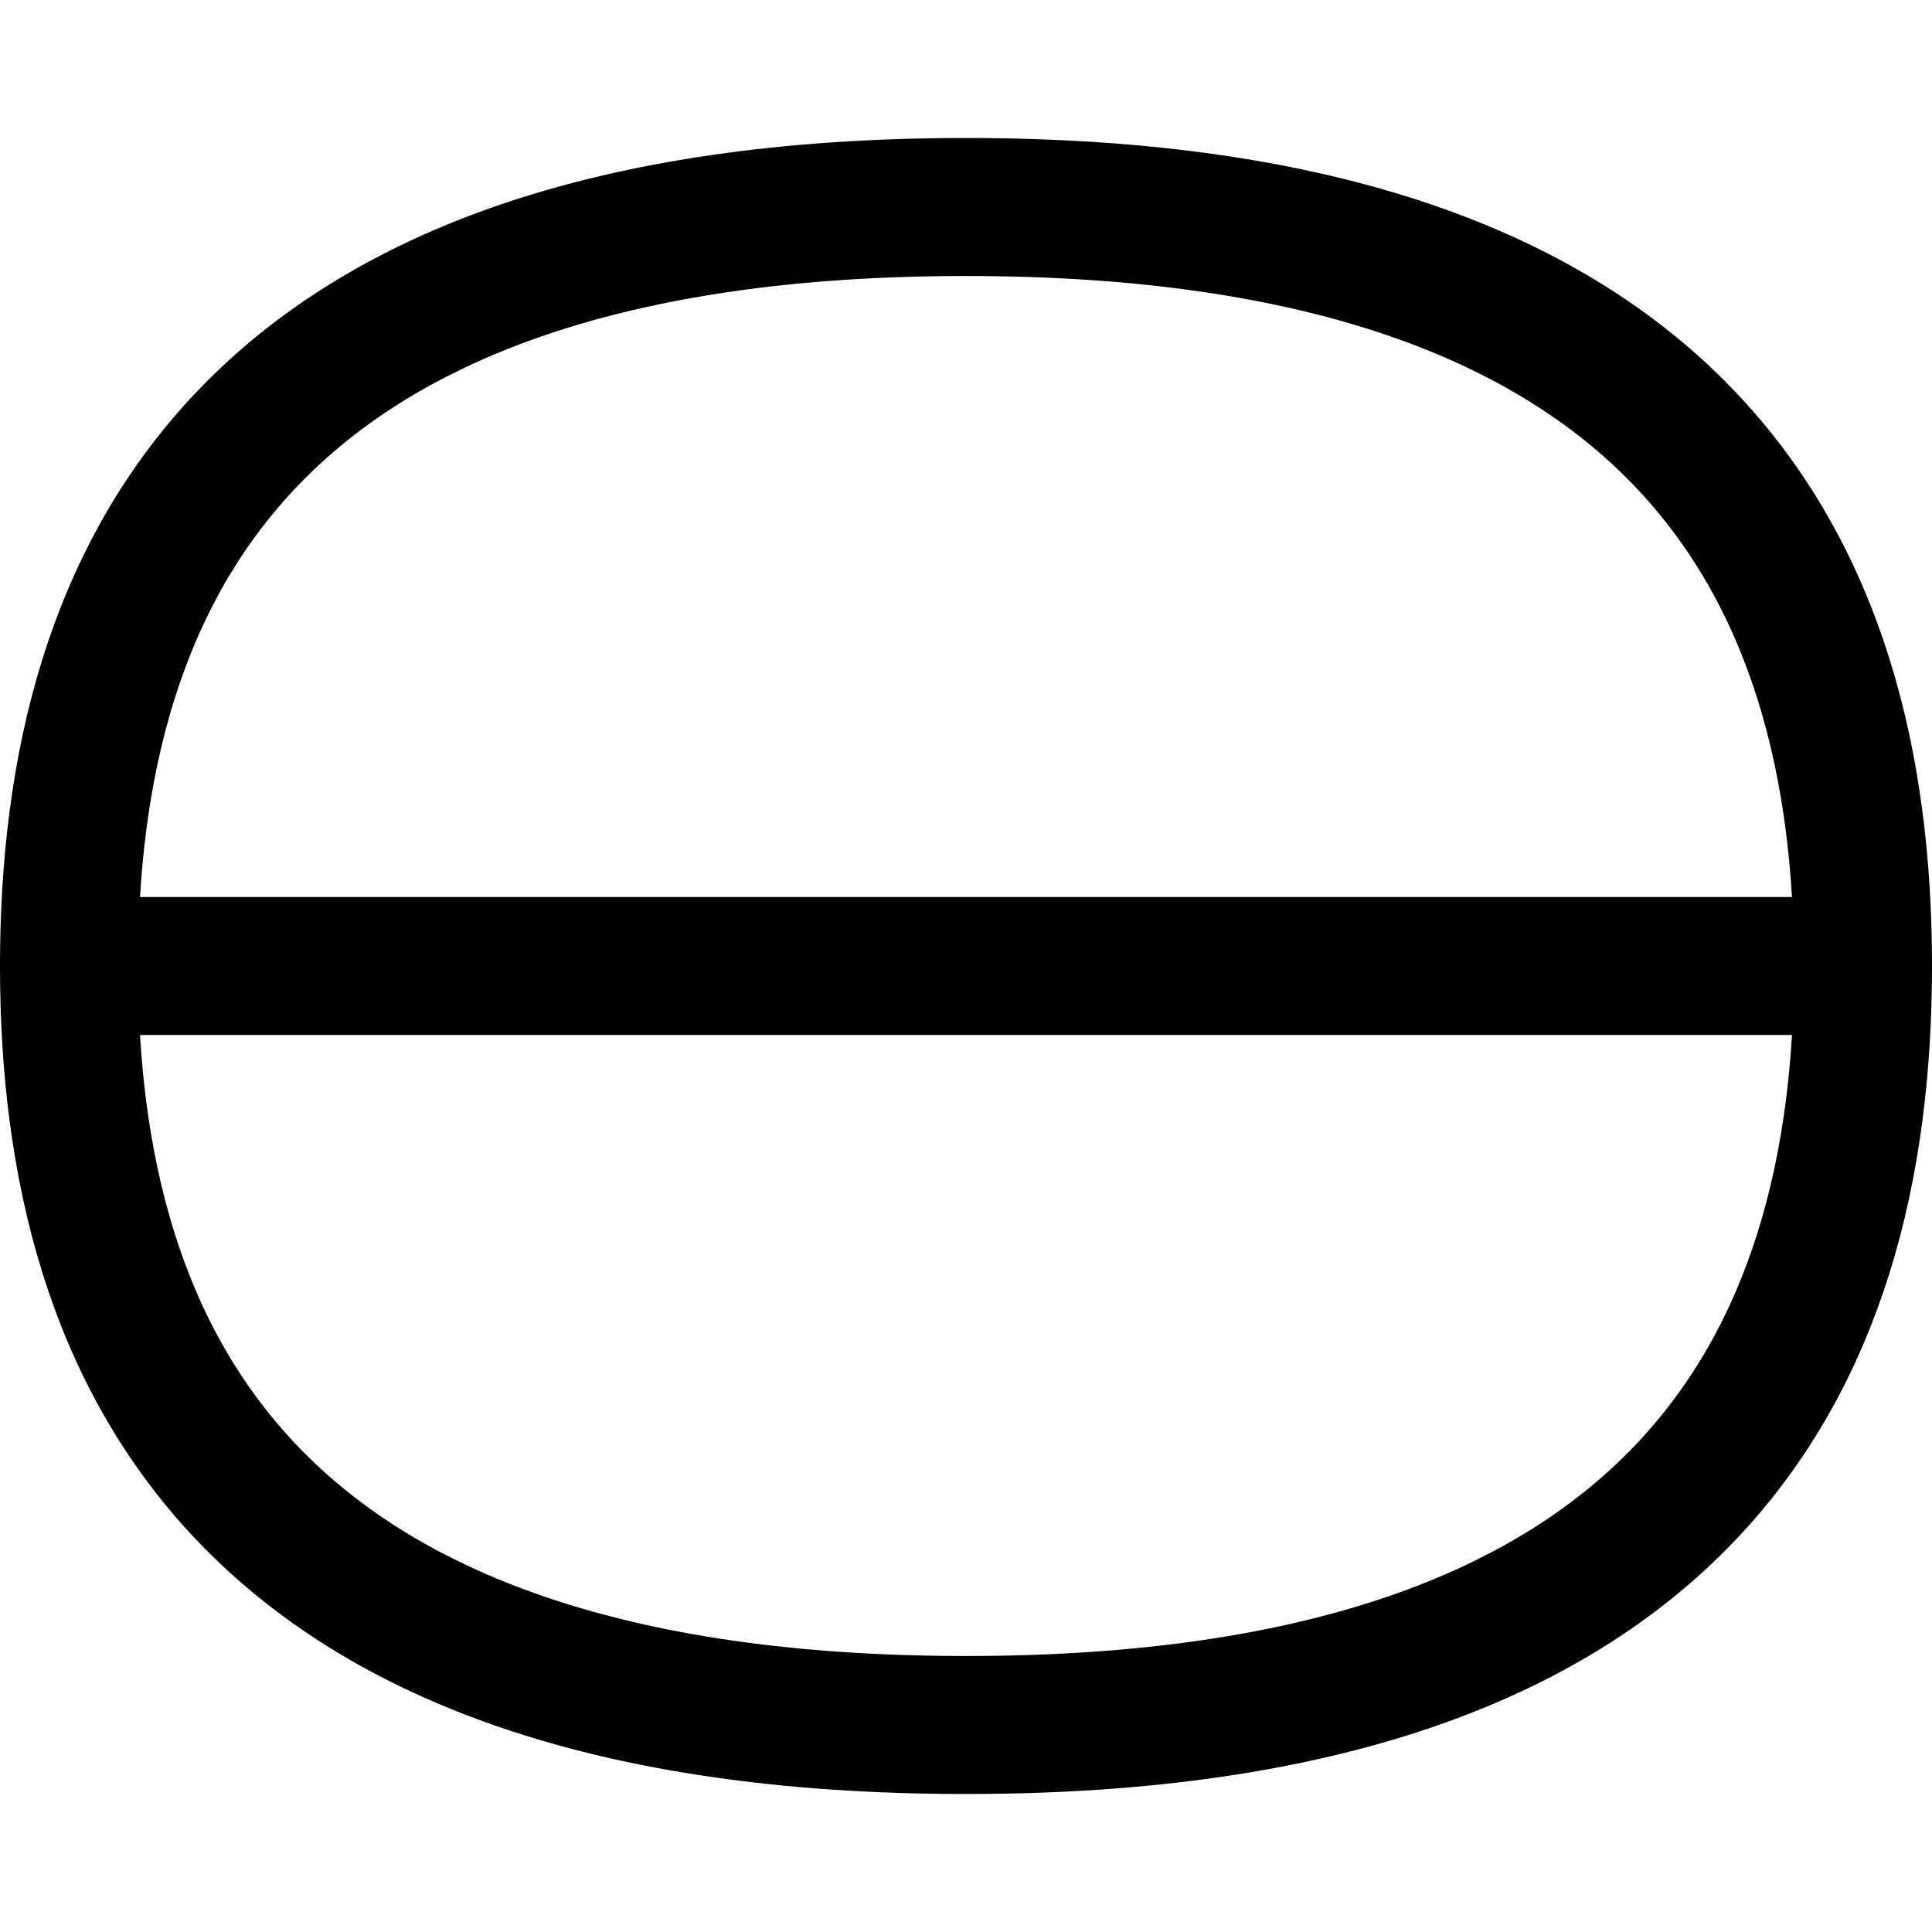<svg xmlns="http://www.w3.org/2000/svg" fill="none" viewBox="0 0 14 14"><g id="warp-bulge"><path id="Vector 805" stroke="#000000" stroke-linecap="round" stroke-linejoin="round" d="M7 1.5C1.8 1.5 0.5 4.122 0.5 7 0.5 9.878 1.8 12.5 7 12.5s6.5 -2.622 6.5 -5.5C13.5 4.122 12.2 1.5 7 1.5Z" stroke-width="1"></path><path id="Vector 809" stroke="#000000" stroke-linecap="round" stroke-linejoin="round" d="M0.5 7h13" stroke-width="1"></path></g></svg>